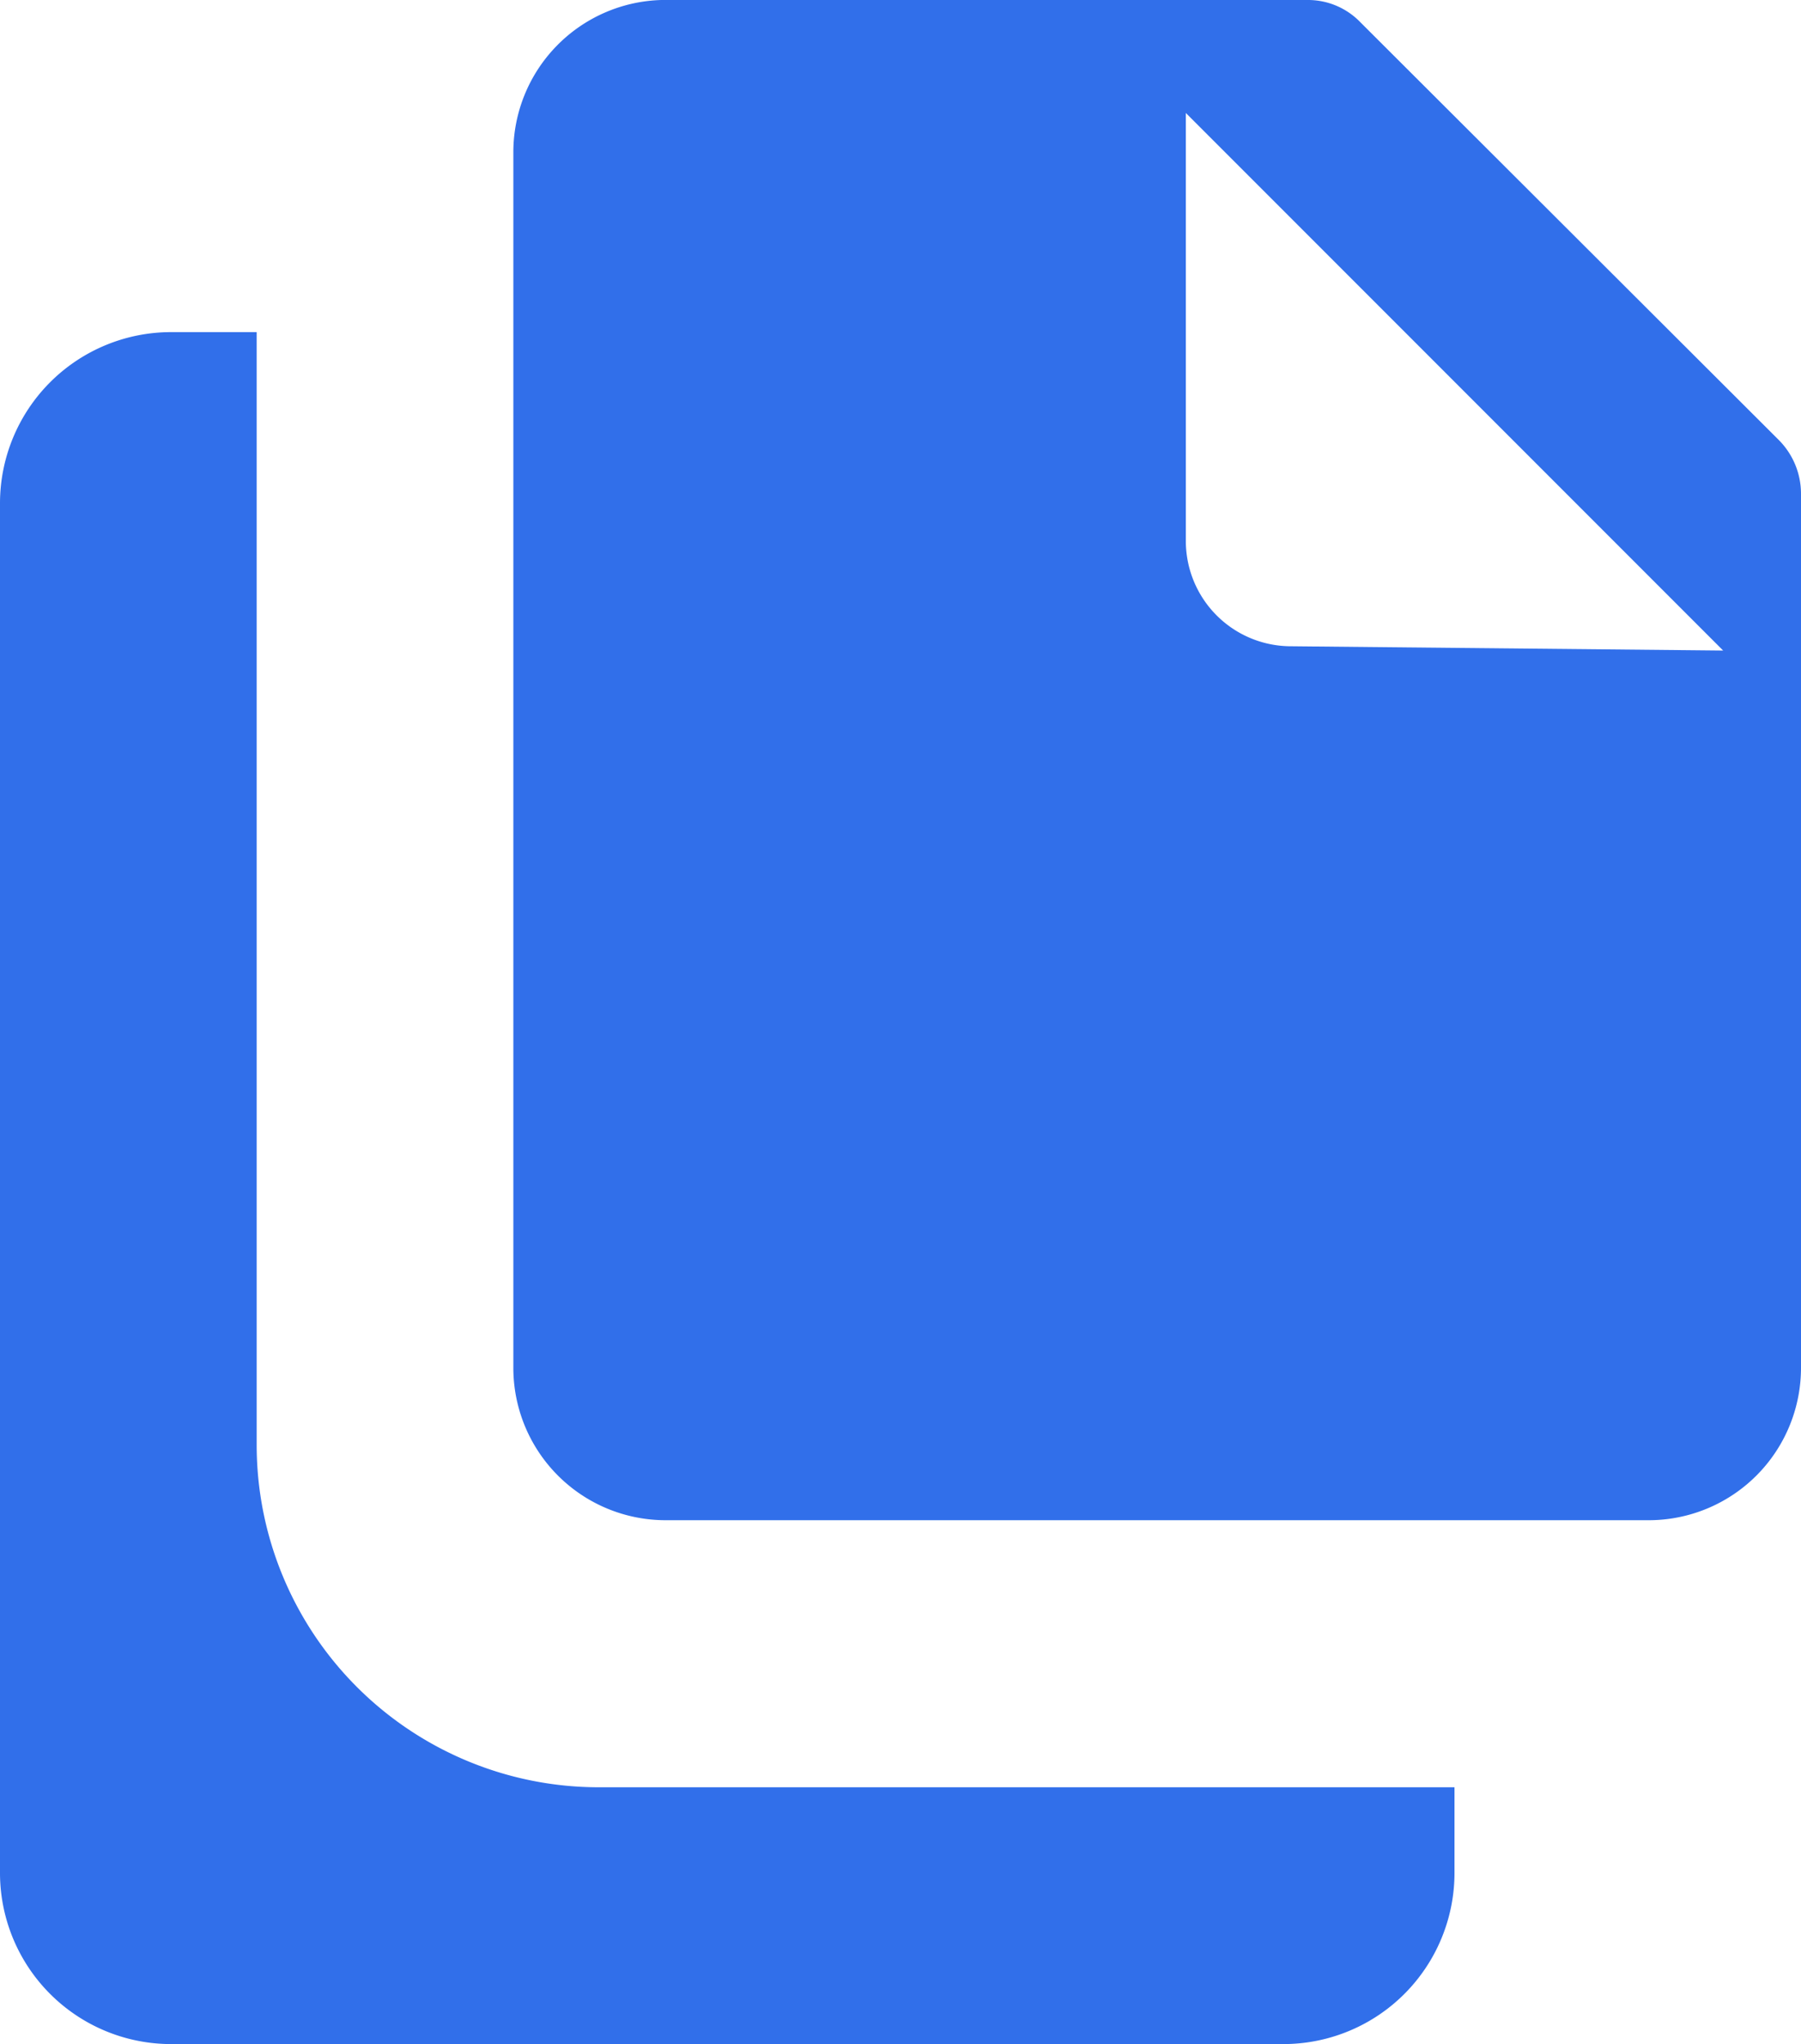 <svg id="Layer_1" data-name="Layer 1" xmlns="http://www.w3.org/2000/svg" viewBox="0 0 21.05 23.88"><defs><style>.cls-1{fill:#316fea;}</style></defs><path class="cls-1" d="M11,24a4,4,0,0,1-4-4V7H6A2,2,0,0,0,4,9V25a2,2,0,0,0,2,2H19a2,2,0,0,0,2-2V24Z" transform="translate(-4 -3.12)"/><path class="cls-1" d="M24.79,8.26,19.9,3.38a.85.85,0,0,0-.62-.26H11.73A1.78,1.78,0,0,0,10,4.9V19.1a1.78,1.78,0,0,0,1.78,1.78H23.27a1.78,1.78,0,0,0,1.78-1.78V8.89A.89.89,0,0,0,24.79,8.26Zm-5.7,2.41a1.23,1.23,0,0,1-1.23-1.23v-5l6.28,6.28Z" transform="translate(-4 -3.12)"/></svg>